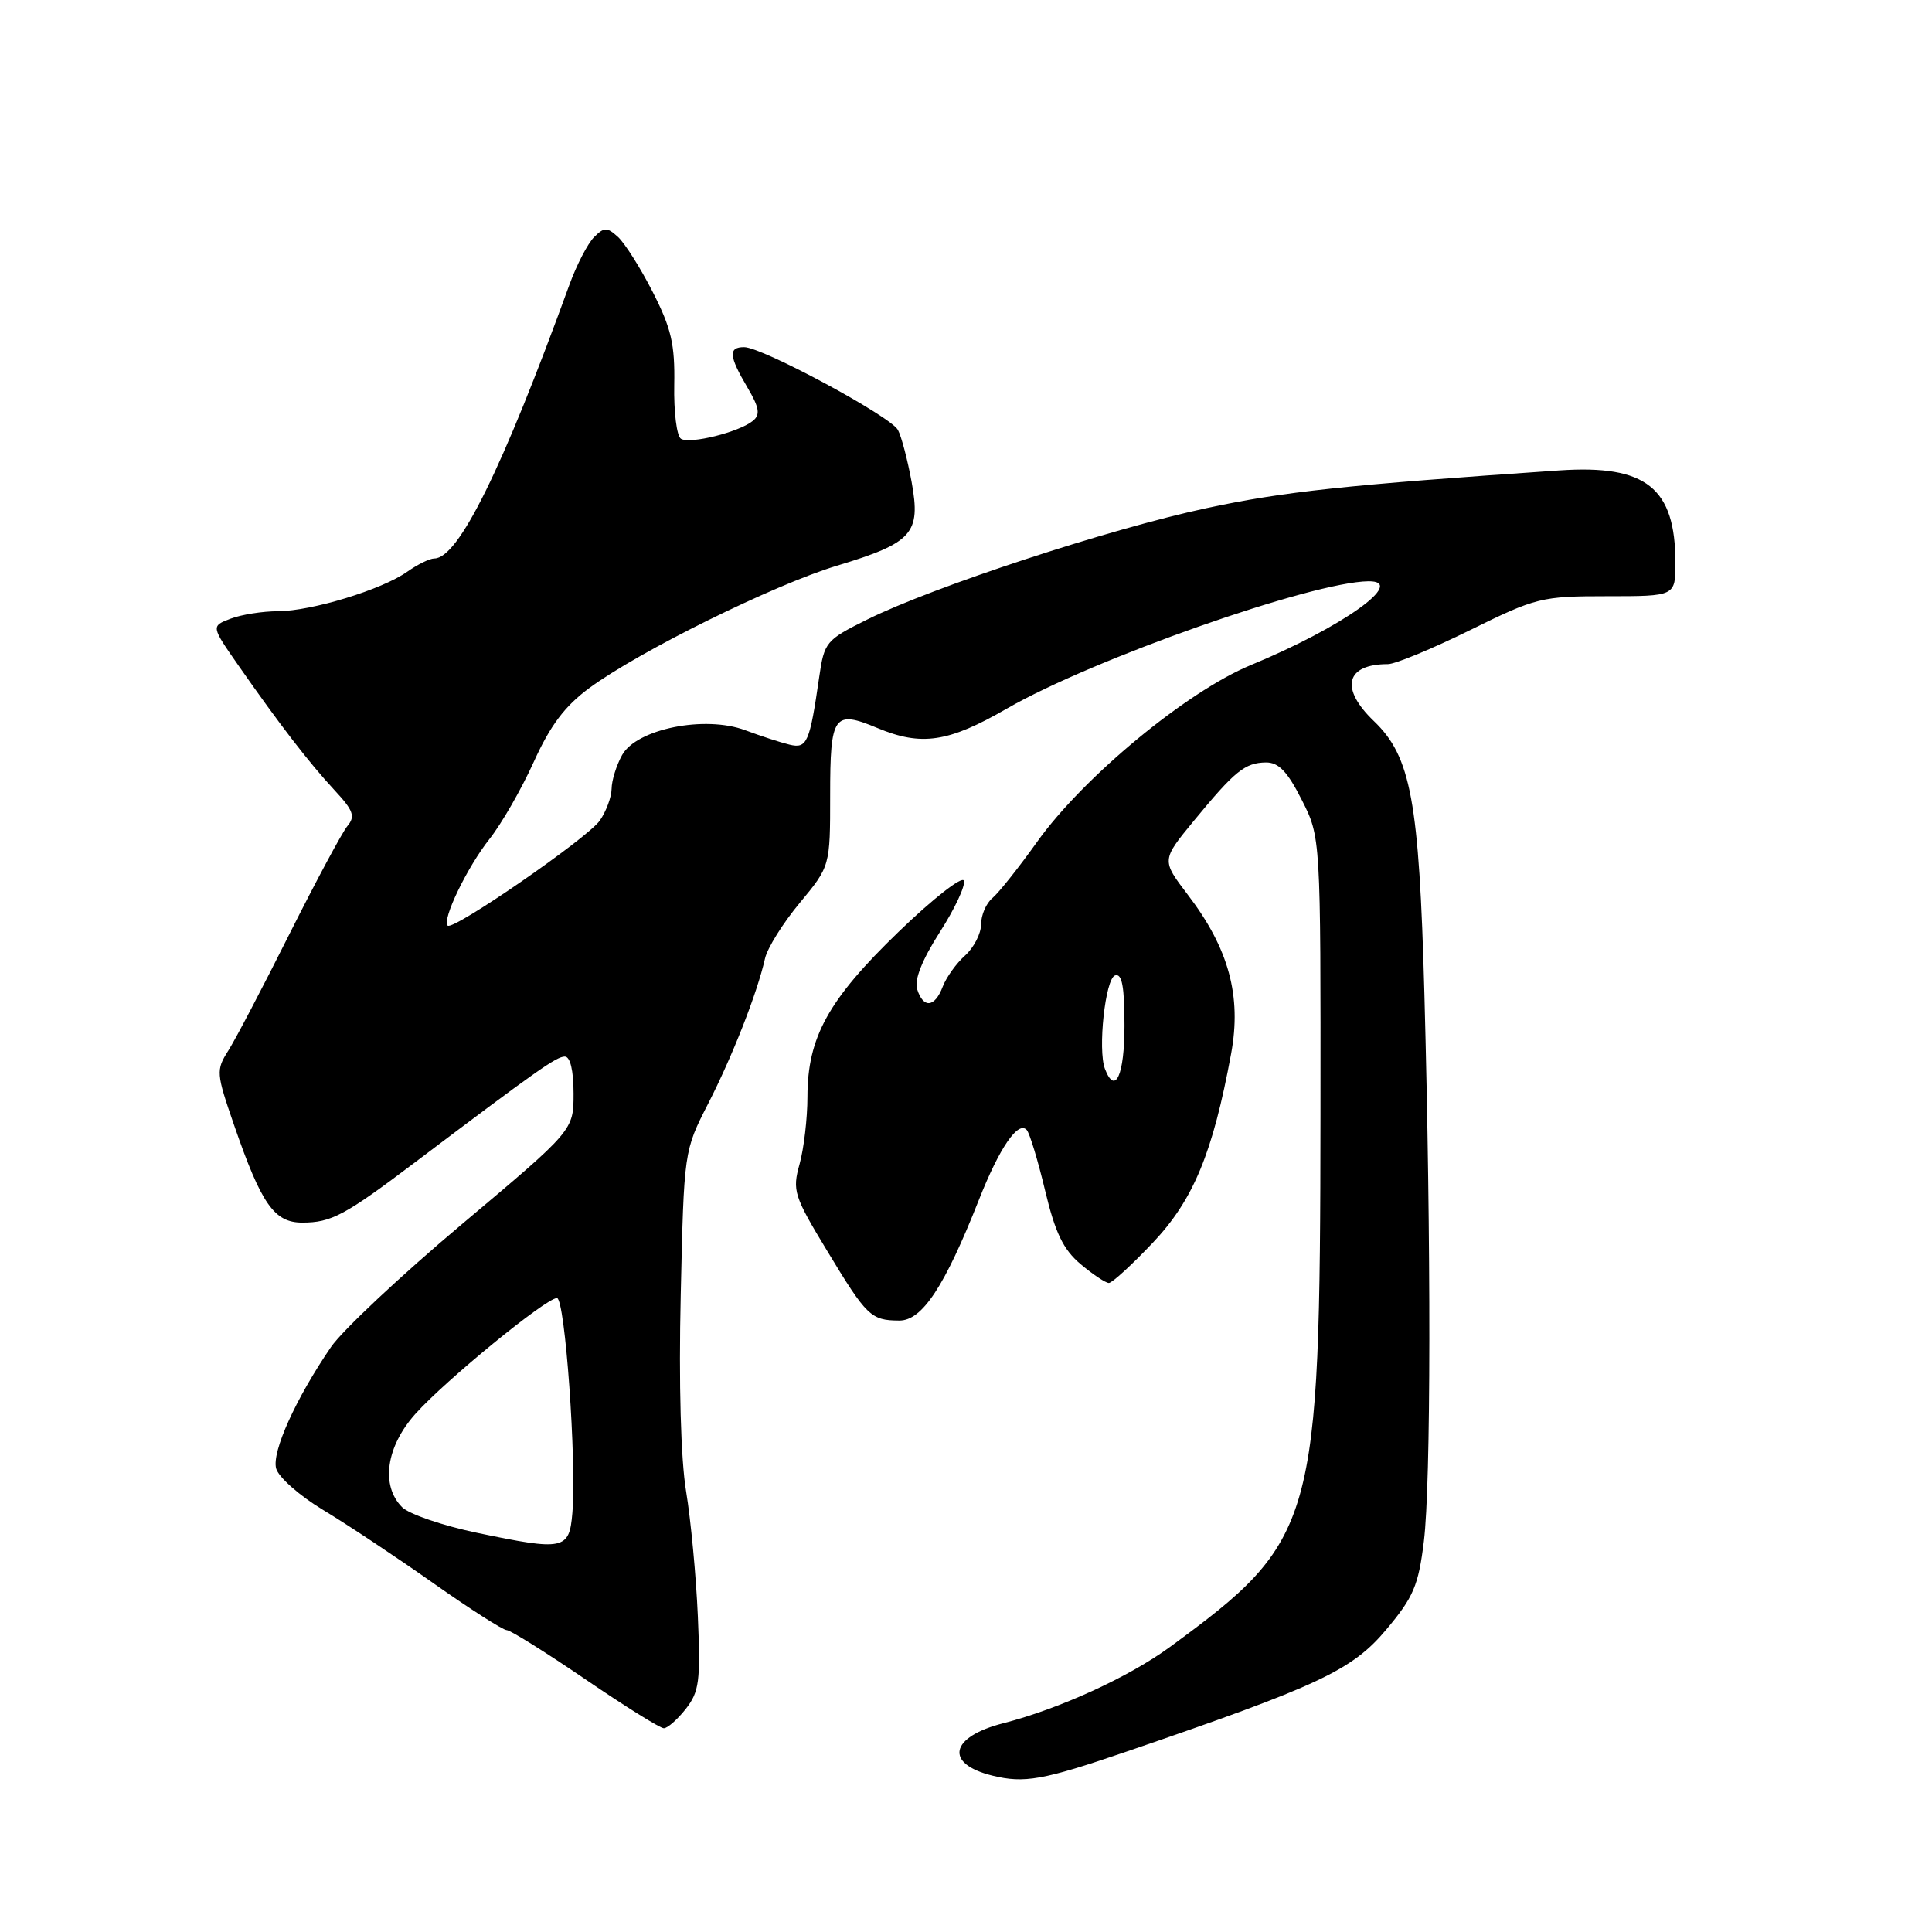 <?xml version="1.0" encoding="UTF-8" standalone="no"?>
<!DOCTYPE svg PUBLIC "-//W3C//DTD SVG 1.1//EN" "http://www.w3.org/Graphics/SVG/1.1/DTD/svg11.dtd" >
<svg xmlns="http://www.w3.org/2000/svg" xmlns:xlink="http://www.w3.org/1999/xlink" version="1.1" viewBox="0 0 256 256">
 <g >
 <path fill="currentColor"
d=" M 149.17 232.13 C 174.79 223.37 179.15 221.32 183.67 215.95 C 187.30 211.63 187.95 210.10 188.67 204.24 C 189.61 196.53 189.64 165.02 188.74 131.71 C 188.04 106.08 186.96 100.25 182.04 95.54 C 177.51 91.20 178.31 88.00 183.91 88.00 C 184.87 88.00 189.77 85.97 194.78 83.50 C 203.56 79.17 204.25 79.00 212.95 79.00 C 222.00 79.00 222.00 79.00 222.00 74.57 C 222.00 64.64 218.13 61.56 206.65 62.33 C 178.32 64.26 170.14 65.13 159.87 67.33 C 146.97 70.09 123.57 77.78 114.87 82.11 C 109.45 84.80 109.22 85.08 108.55 89.70 C 107.29 98.42 106.94 99.23 104.62 98.67 C 103.45 98.39 100.81 97.53 98.75 96.76 C 93.40 94.76 84.35 96.58 82.43 100.05 C 81.68 101.40 81.05 103.41 81.04 104.53 C 81.02 105.64 80.31 107.53 79.48 108.73 C 77.84 111.07 60.03 123.36 59.32 122.65 C 58.54 121.87 61.90 114.91 64.87 111.16 C 66.46 109.15 69.10 104.55 70.73 100.95 C 72.92 96.11 74.85 93.55 78.10 91.16 C 84.71 86.29 102.53 77.49 110.89 74.96 C 120.94 71.92 122.03 70.69 120.80 63.89 C 120.26 60.95 119.45 57.84 118.98 56.97 C 118.01 55.16 101.00 46.00 98.60 46.00 C 96.49 46.00 96.58 47.18 99.02 51.31 C 100.62 54.02 100.77 54.94 99.77 55.76 C 97.93 57.26 91.42 58.88 90.23 58.14 C 89.67 57.79 89.27 54.58 89.34 51.00 C 89.44 45.61 88.95 43.51 86.49 38.69 C 84.86 35.49 82.78 32.21 81.88 31.39 C 80.43 30.08 80.06 30.08 78.71 31.43 C 77.87 32.28 76.40 35.11 75.45 37.73 C 66.55 62.21 60.74 74.00 57.55 74.00 C 56.94 74.00 55.33 74.79 53.97 75.75 C 50.61 78.13 41.31 80.97 36.82 80.99 C 34.79 80.99 31.97 81.44 30.55 81.98 C 27.96 82.97 27.96 82.97 31.63 88.23 C 37.02 95.96 40.97 101.09 44.33 104.71 C 46.83 107.40 47.11 108.17 46.03 109.46 C 45.33 110.31 41.88 116.74 38.36 123.75 C 34.85 130.76 31.20 137.72 30.26 139.20 C 28.61 141.80 28.64 142.20 31.02 149.09 C 34.64 159.57 36.34 162.00 40.05 162.00 C 43.90 162.00 45.67 161.06 55.00 154.01 C 71.09 141.86 73.72 140.00 74.84 140.00 C 75.56 140.00 76.00 141.85 76.00 144.89 C 76.00 149.77 76.00 149.77 61.29 162.14 C 53.20 168.94 45.35 176.30 43.85 178.50 C 39.18 185.34 36.00 192.37 36.59 194.58 C 36.90 195.73 39.70 198.20 42.82 200.08 C 45.95 201.96 52.50 206.31 57.38 209.75 C 62.26 213.19 66.65 216.00 67.14 216.00 C 67.62 216.00 72.30 218.93 77.54 222.50 C 82.77 226.07 87.46 229.00 87.96 229.00 C 88.45 229.00 89.76 227.85 90.87 226.44 C 92.65 224.17 92.84 222.76 92.47 214.19 C 92.24 208.86 91.54 201.40 90.91 197.60 C 90.21 193.36 89.93 183.35 90.20 171.60 C 90.63 152.50 90.63 152.50 93.83 146.25 C 97.06 139.94 100.33 131.60 101.37 127.00 C 101.68 125.62 103.75 122.31 105.97 119.64 C 110.00 114.78 110.00 114.78 110.00 105.36 C 110.00 94.72 110.48 94.05 116.27 96.47 C 122.10 98.90 125.66 98.37 133.40 93.90 C 144.79 87.33 173.83 77.10 181.33 77.02 C 186.50 76.96 177.85 83.13 165.73 88.13 C 157.23 91.65 143.56 102.96 137.43 111.54 C 134.99 114.96 132.32 118.32 131.50 119.00 C 130.67 119.69 130.00 121.25 130.00 122.47 C 130.00 123.69 129.05 125.55 127.89 126.60 C 126.72 127.64 125.38 129.51 124.91 130.75 C 123.86 133.51 122.34 133.65 121.53 131.08 C 121.13 129.83 122.17 127.21 124.52 123.53 C 126.51 120.43 127.95 117.35 127.72 116.70 C 127.50 116.04 123.59 119.10 119.04 123.50 C 109.74 132.48 107.00 137.45 106.99 145.33 C 106.99 148.17 106.52 152.19 105.95 154.24 C 104.97 157.76 105.19 158.46 109.60 165.74 C 114.85 174.43 115.40 174.96 119.16 174.98 C 122.19 175.00 125.17 170.48 129.70 159.01 C 132.43 152.08 134.91 148.46 136.05 149.73 C 136.43 150.15 137.53 153.76 138.48 157.75 C 139.82 163.36 140.89 165.57 143.18 167.50 C 144.82 168.88 146.50 170.00 146.93 170.00 C 147.36 170.00 149.99 167.59 152.77 164.65 C 158.14 158.97 160.70 152.78 163.13 139.62 C 164.54 131.97 162.82 125.67 157.39 118.56 C 153.90 113.98 153.90 113.98 158.20 108.75 C 163.62 102.16 164.96 101.07 167.73 101.03 C 169.42 101.01 170.58 102.21 172.48 105.97 C 175.00 110.93 175.00 110.93 174.97 147.72 C 174.91 202.17 174.38 204.04 155.00 218.25 C 149.58 222.22 140.35 226.44 132.93 228.34 C 125.85 230.15 125.11 233.71 131.50 235.28 C 135.73 236.32 138.20 235.88 149.17 232.13 Z  M 63.23 203.11 C 58.68 202.16 54.20 200.63 53.28 199.71 C 50.42 196.84 51.16 191.68 55.05 187.34 C 59.07 182.86 72.35 172.00 73.80 172.00 C 74.87 172.00 76.42 193.70 75.84 200.50 C 75.43 205.36 74.73 205.51 63.23 203.11 Z  M 146.41 141.63 C 145.44 139.10 146.46 129.67 147.75 129.25 C 148.67 128.94 149.00 130.70 149.00 135.92 C 149.00 142.47 147.77 145.18 146.41 141.63 Z "/>
</g>
</svg>